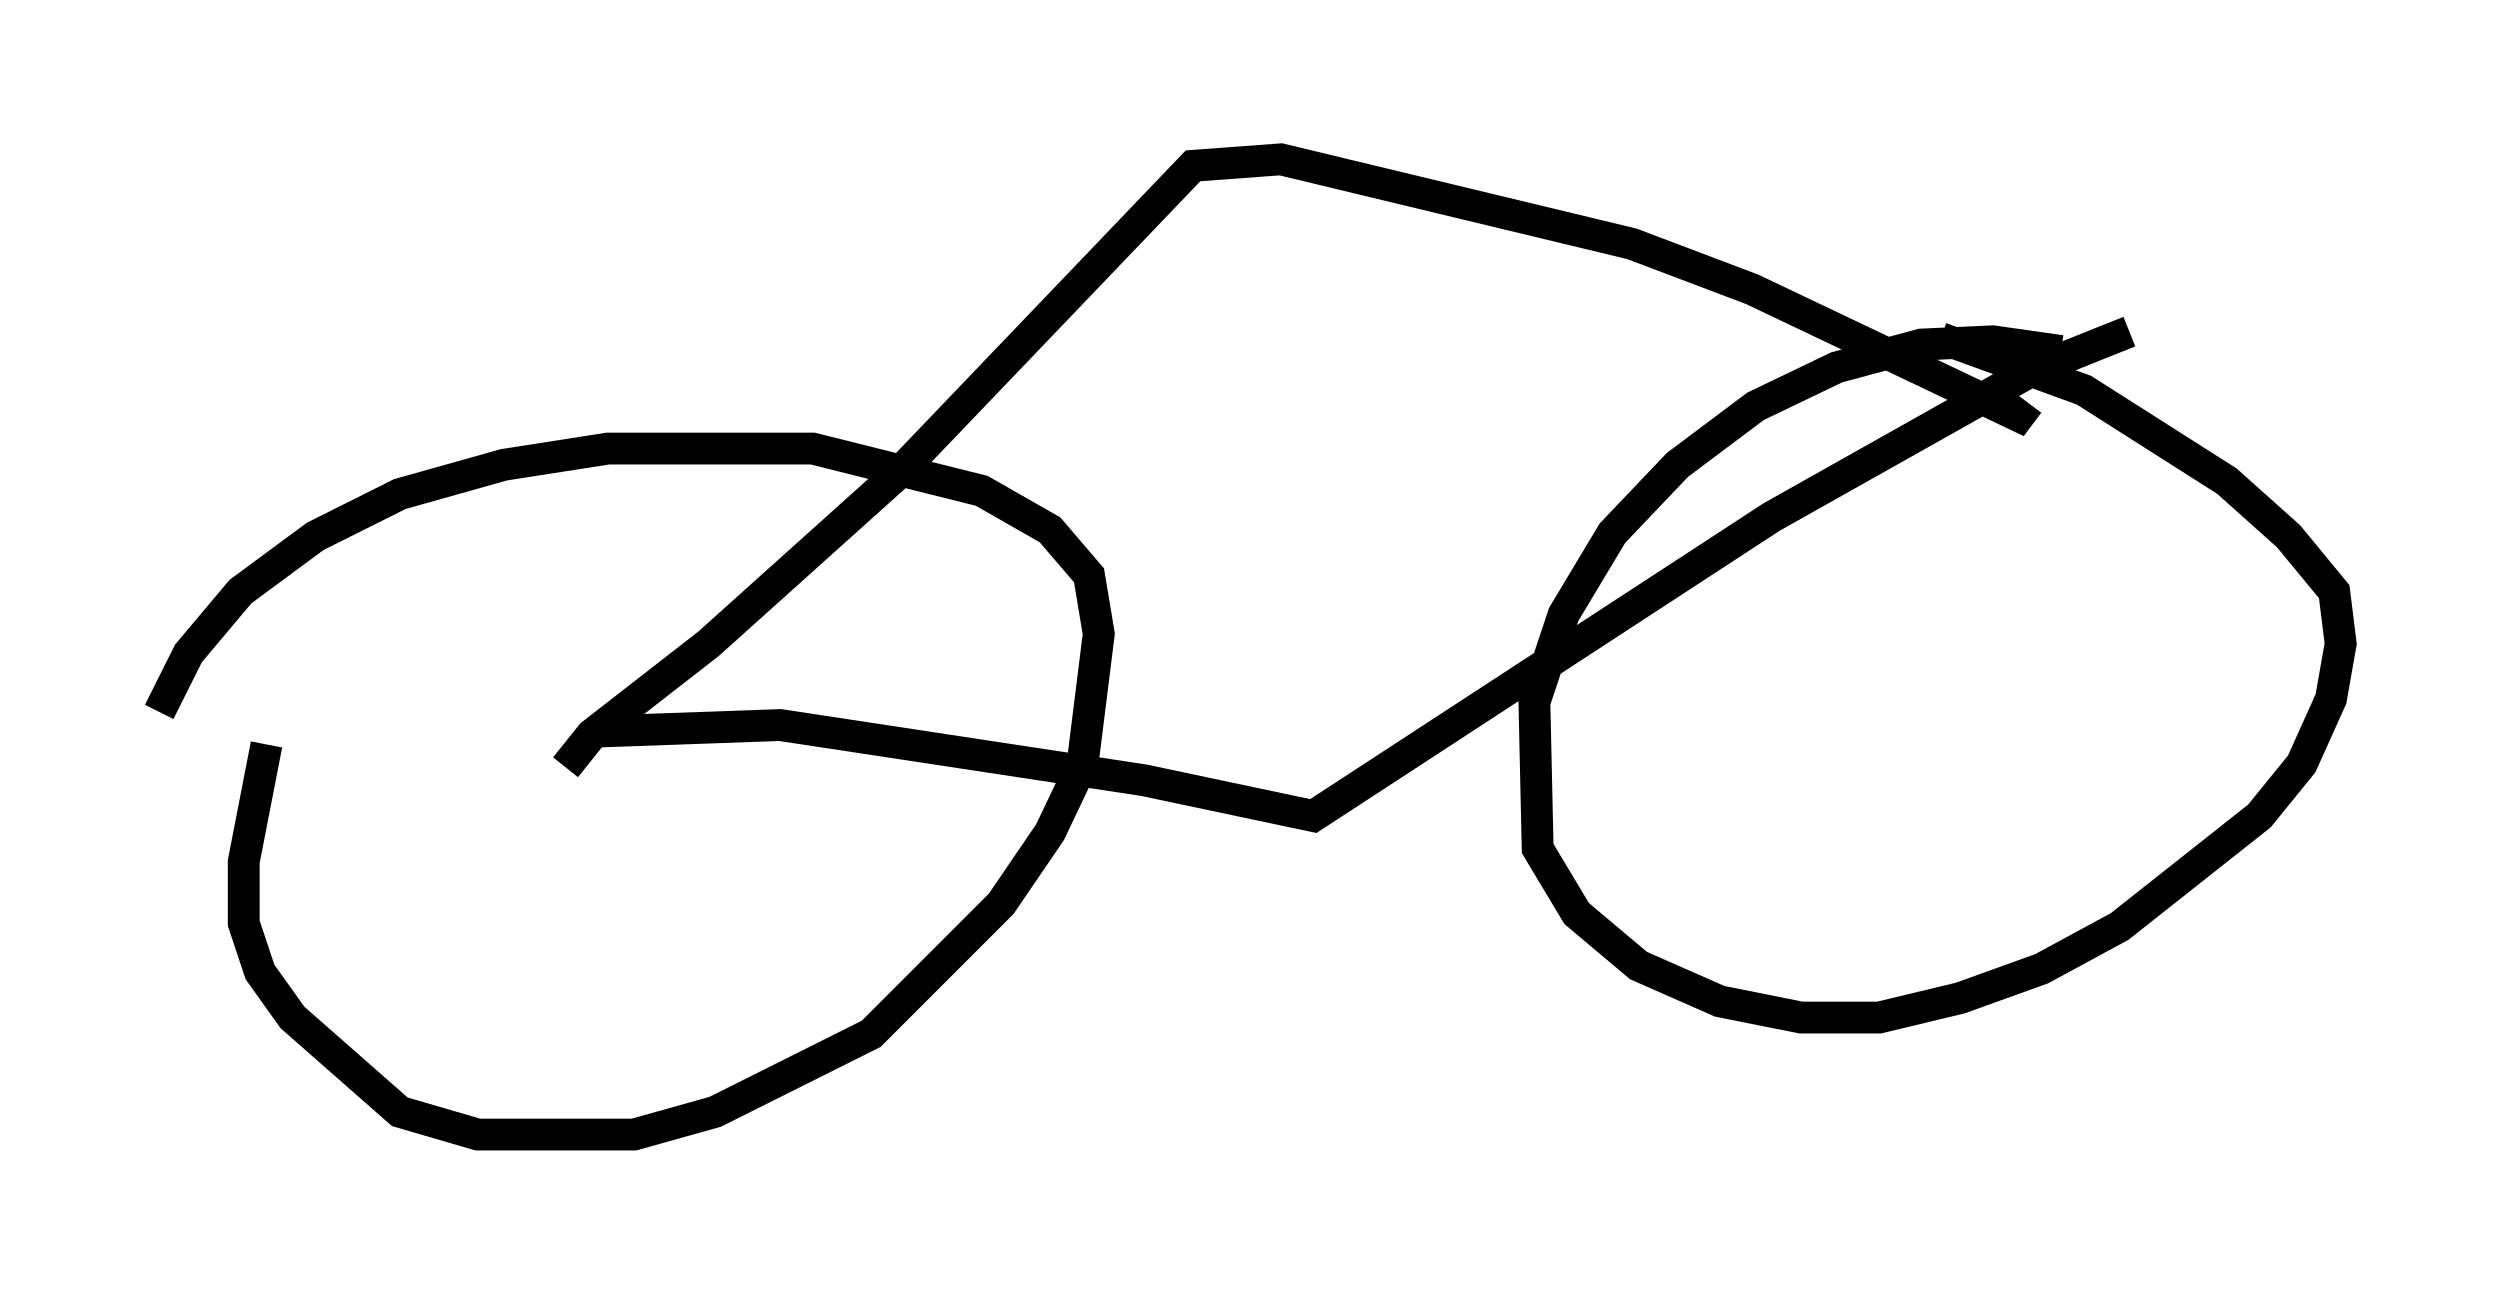 <?xml version="1.0" encoding="utf-8" ?>
<svg baseProfile="full" height="40.625" version="1.1" width="78.499" xmlns="http://www.w3.org/2000/svg" xmlns:ev="http://www.w3.org/2001/xml-events" xmlns:xlink="http://www.w3.org/1999/xlink"><defs /><rect fill="white" height="40.625" width="78.499" x="0" y="0" /><path d="M10.002, 20.619 m-1.633, 2.756 l-0.715, 3.675 0.0, 1.94 l0.51, 1.531 1.021, 1.429 l3.369, 2.96 2.45, 0.715 l4.9, 0.0 2.552, -0.715 l4.9, -2.45 4.083, -4.083 l1.531, -2.246 1.021, -2.144 l0.51, -4.083 -0.306, -1.838 l-1.225, -1.429 -2.144, -1.225 l-5.308, -1.327 -6.431, 0.0 l-3.267, 0.51 -3.267, 0.919 l-2.654, 1.327 -2.348, 1.735 l-1.633, 1.94 -0.919, 1.838 m59.719, -11.331 l-2.144, -0.306 -2.246, 0.102 l-2.654, 0.715 -2.552, 1.225 l-2.45, 1.838 -2.042, 2.144 l-1.531, 2.552 -0.919, 2.756 l0.102, 4.594 1.225, 2.042 l1.94, 1.633 2.552, 1.123 l2.552, 0.51 2.45, 0.0 l2.552, -0.613 2.552, -0.919 l2.45, -1.327 4.39, -3.471 l1.327, -1.633 0.919, -2.042 l0.306, -1.735 -0.204, -1.633 l-1.429, -1.735 -1.94, -1.735 l-4.492, -2.858 -4.492, -1.633 m-43.182, 13.475 l0.817, -1.021 3.675, -2.858 l6.023, -5.41 9.188, -9.596 l2.756, -0.204 11.025, 2.654 l3.777, 1.429 8.371, 3.981 l0.306, -0.408 m-44.917, 10.311 l5.717, -0.204 11.433, 1.735 l5.308, 1.123 14.394, -9.392 l8.167, -4.594 3.063, -1.225 " fill="none" stroke="black" stroke-width="1" /></svg>